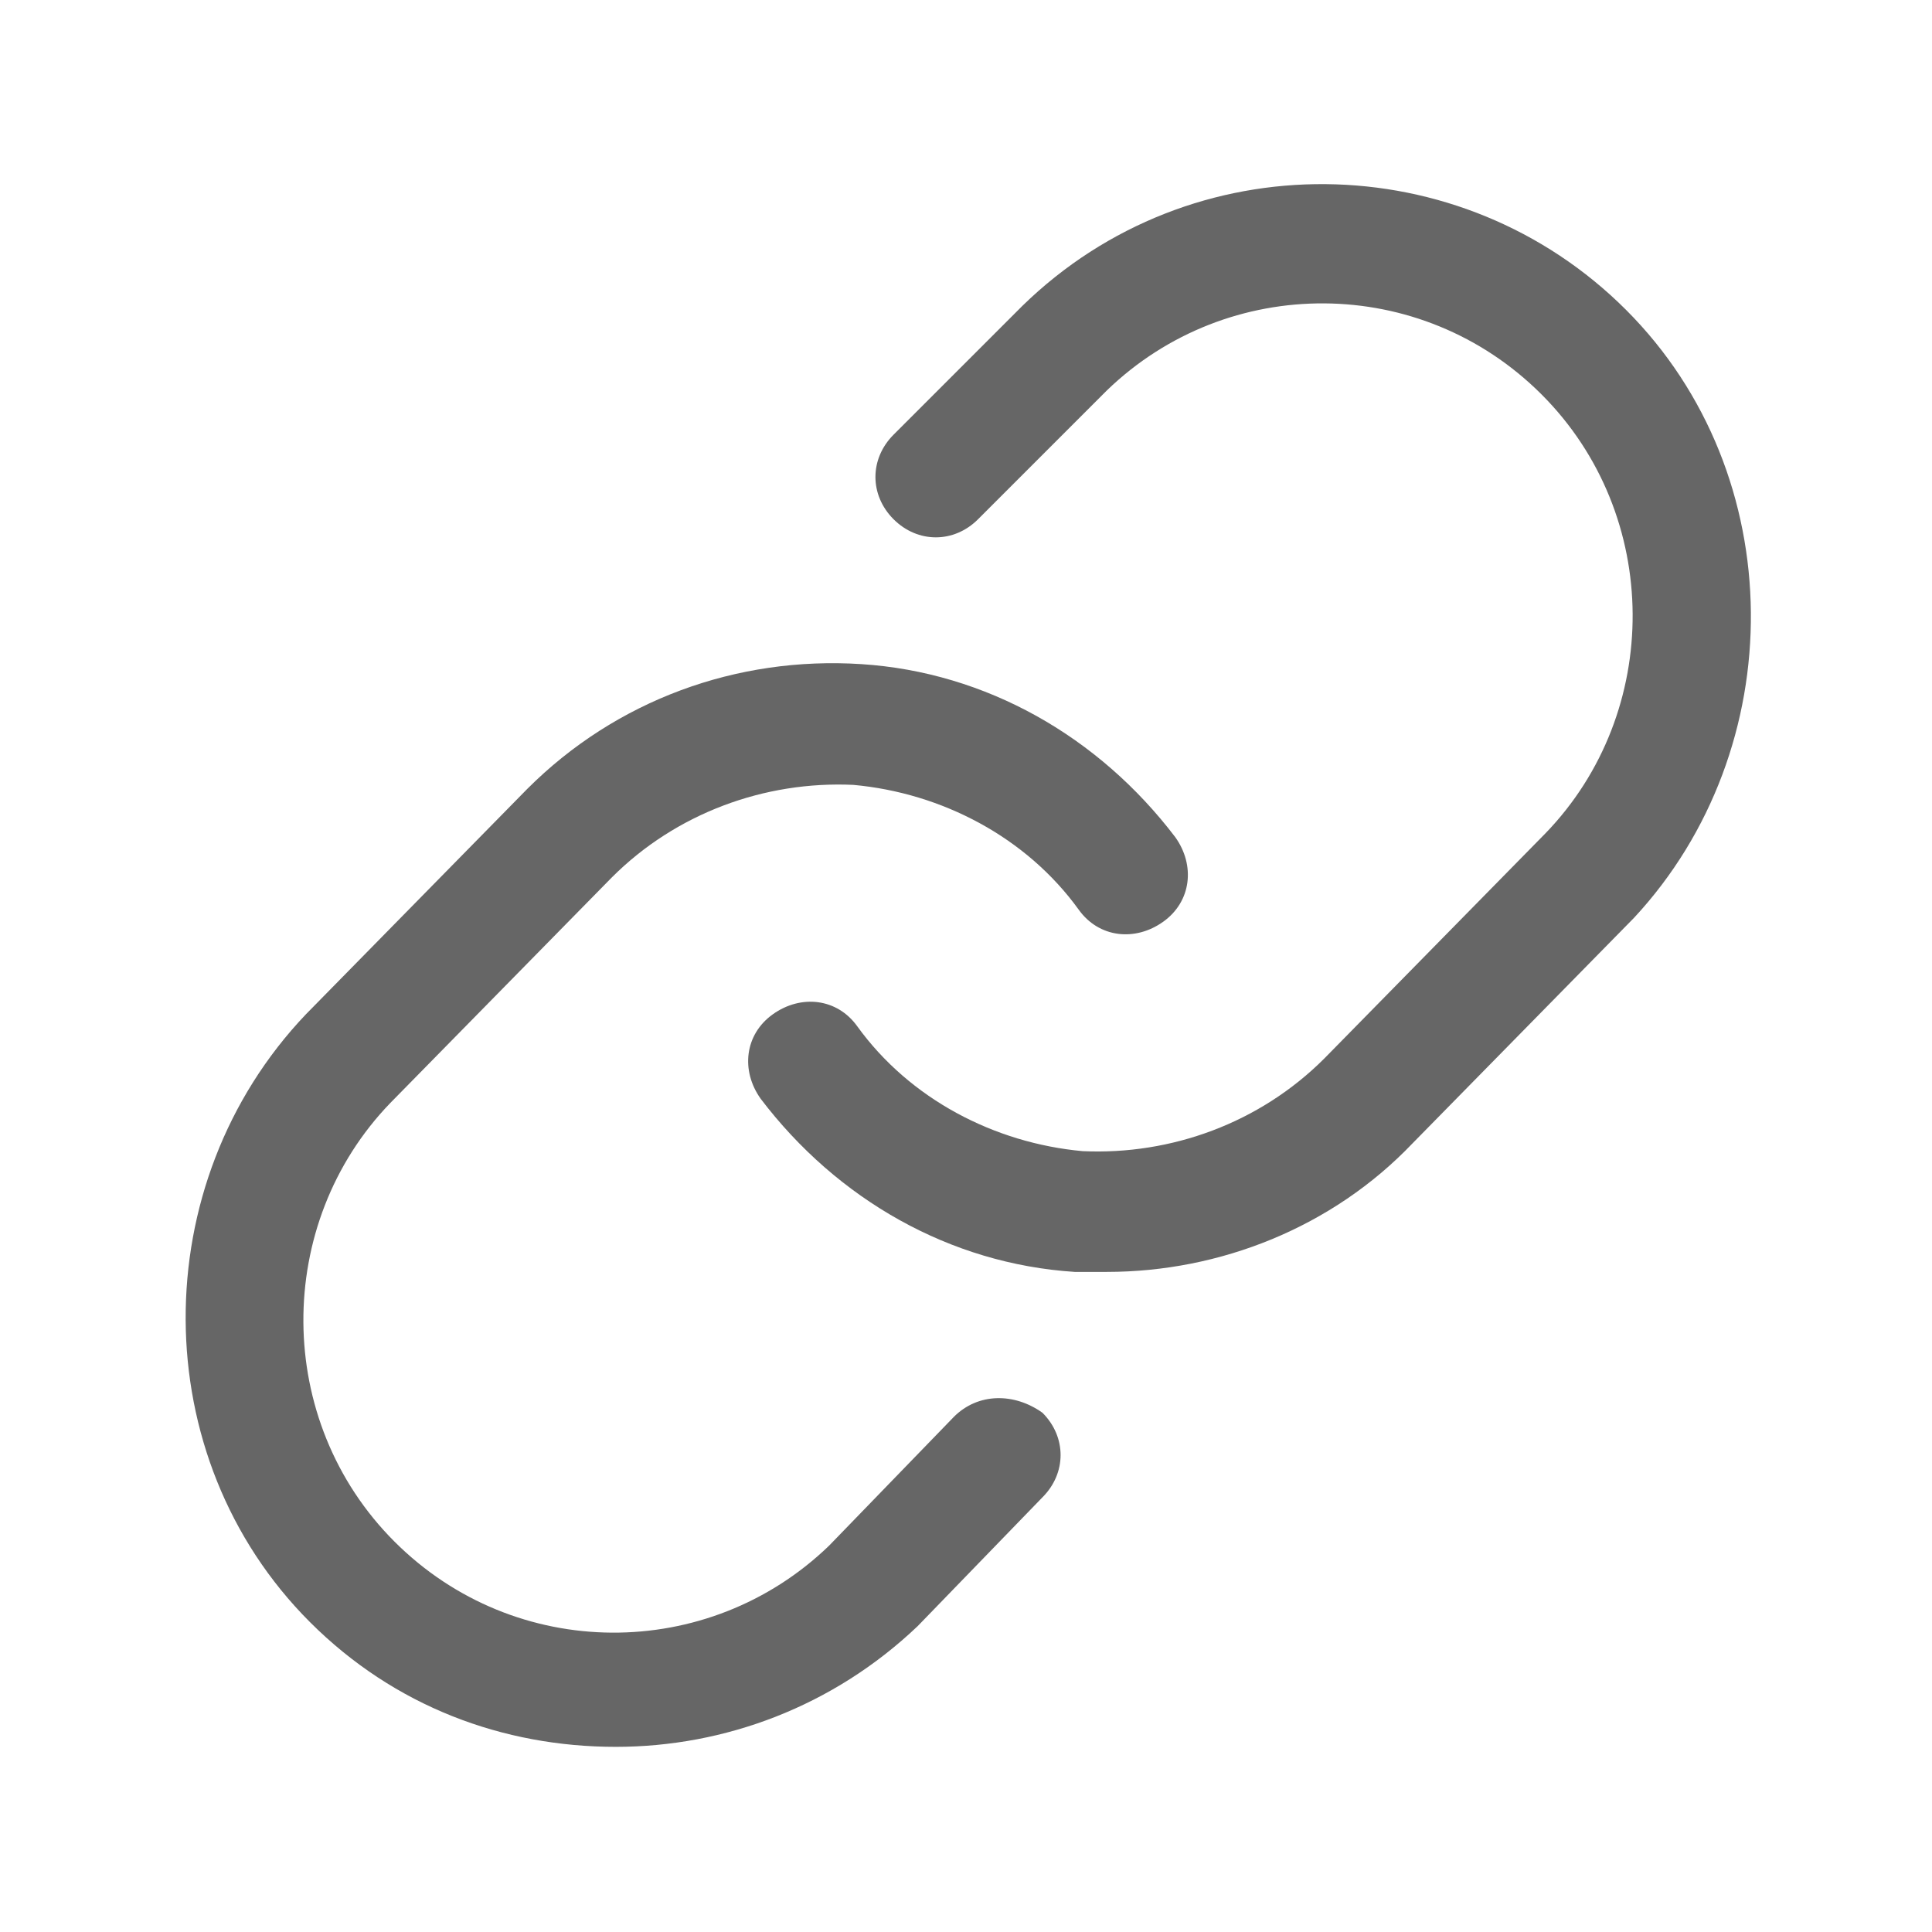 <?xml version="1.0" standalone="no"?><!DOCTYPE svg PUBLIC "-//W3C//DTD SVG 1.1//EN" "http://www.w3.org/Graphics/SVG/1.1/DTD/svg11.dtd"><svg t="1722171896463" class="icon" viewBox="0 0 1024 1024" version="1.1" xmlns="http://www.w3.org/2000/svg" p-id="9708" xmlns:xlink="http://www.w3.org/1999/xlink" width="128" height="128"><path d="M861.867 164.267c-87.467-87.467-230.4-89.6-320-2.133l-68.267 68.267c-12.8 12.8-12.8 32 0 44.8s32 12.8 44.8 0l68.267-68.267c64-61.867 166.4-61.867 230.4 2.133 64 64 64 168.533 2.133 232.533l-117.333 119.467c-34.133 34.133-81.067 51.2-128 49.067-46.933-4.267-91.733-27.733-119.467-66.133-10.667-14.933-29.867-17.067-44.8-6.4-14.933 10.667-17.067 29.867-6.4 44.8 40.533 53.333 100.267 87.467 166.4 91.733h17.067c59.733 0 119.467-23.467 162.133-68.267l117.333-119.467c83.2-89.6 83.2-234.667-4.267-322.133z" fill="#666666" p-id="9709"></path><path d="M505.6 750.933l-66.133 68.267c-64 61.867-166.4 61.867-230.4-2.133-64-64-64-168.533-2.133-232.533l117.333-119.467c34.133-34.133 81.067-51.2 128-49.067 46.933 4.267 91.733 27.733 119.467 66.133 10.667 14.933 29.867 17.067 44.8 6.4 14.933-10.667 17.067-29.867 6.4-44.8-40.533-53.333-100.267-87.467-166.4-91.733-66.133-4.267-130.133 19.2-177.067 66.133l-117.333 119.467c-85.333 89.6-85.333 234.667 2.133 322.133 44.8 44.8 102.4 66.133 162.133 66.133 57.6 0 115.2-21.333 160-64l66.133-68.267c12.8-12.8 12.8-32 0-44.8-14.933-10.667-34.133-10.667-46.933 2.133z" fill="#666666" p-id="9710"></path></svg>